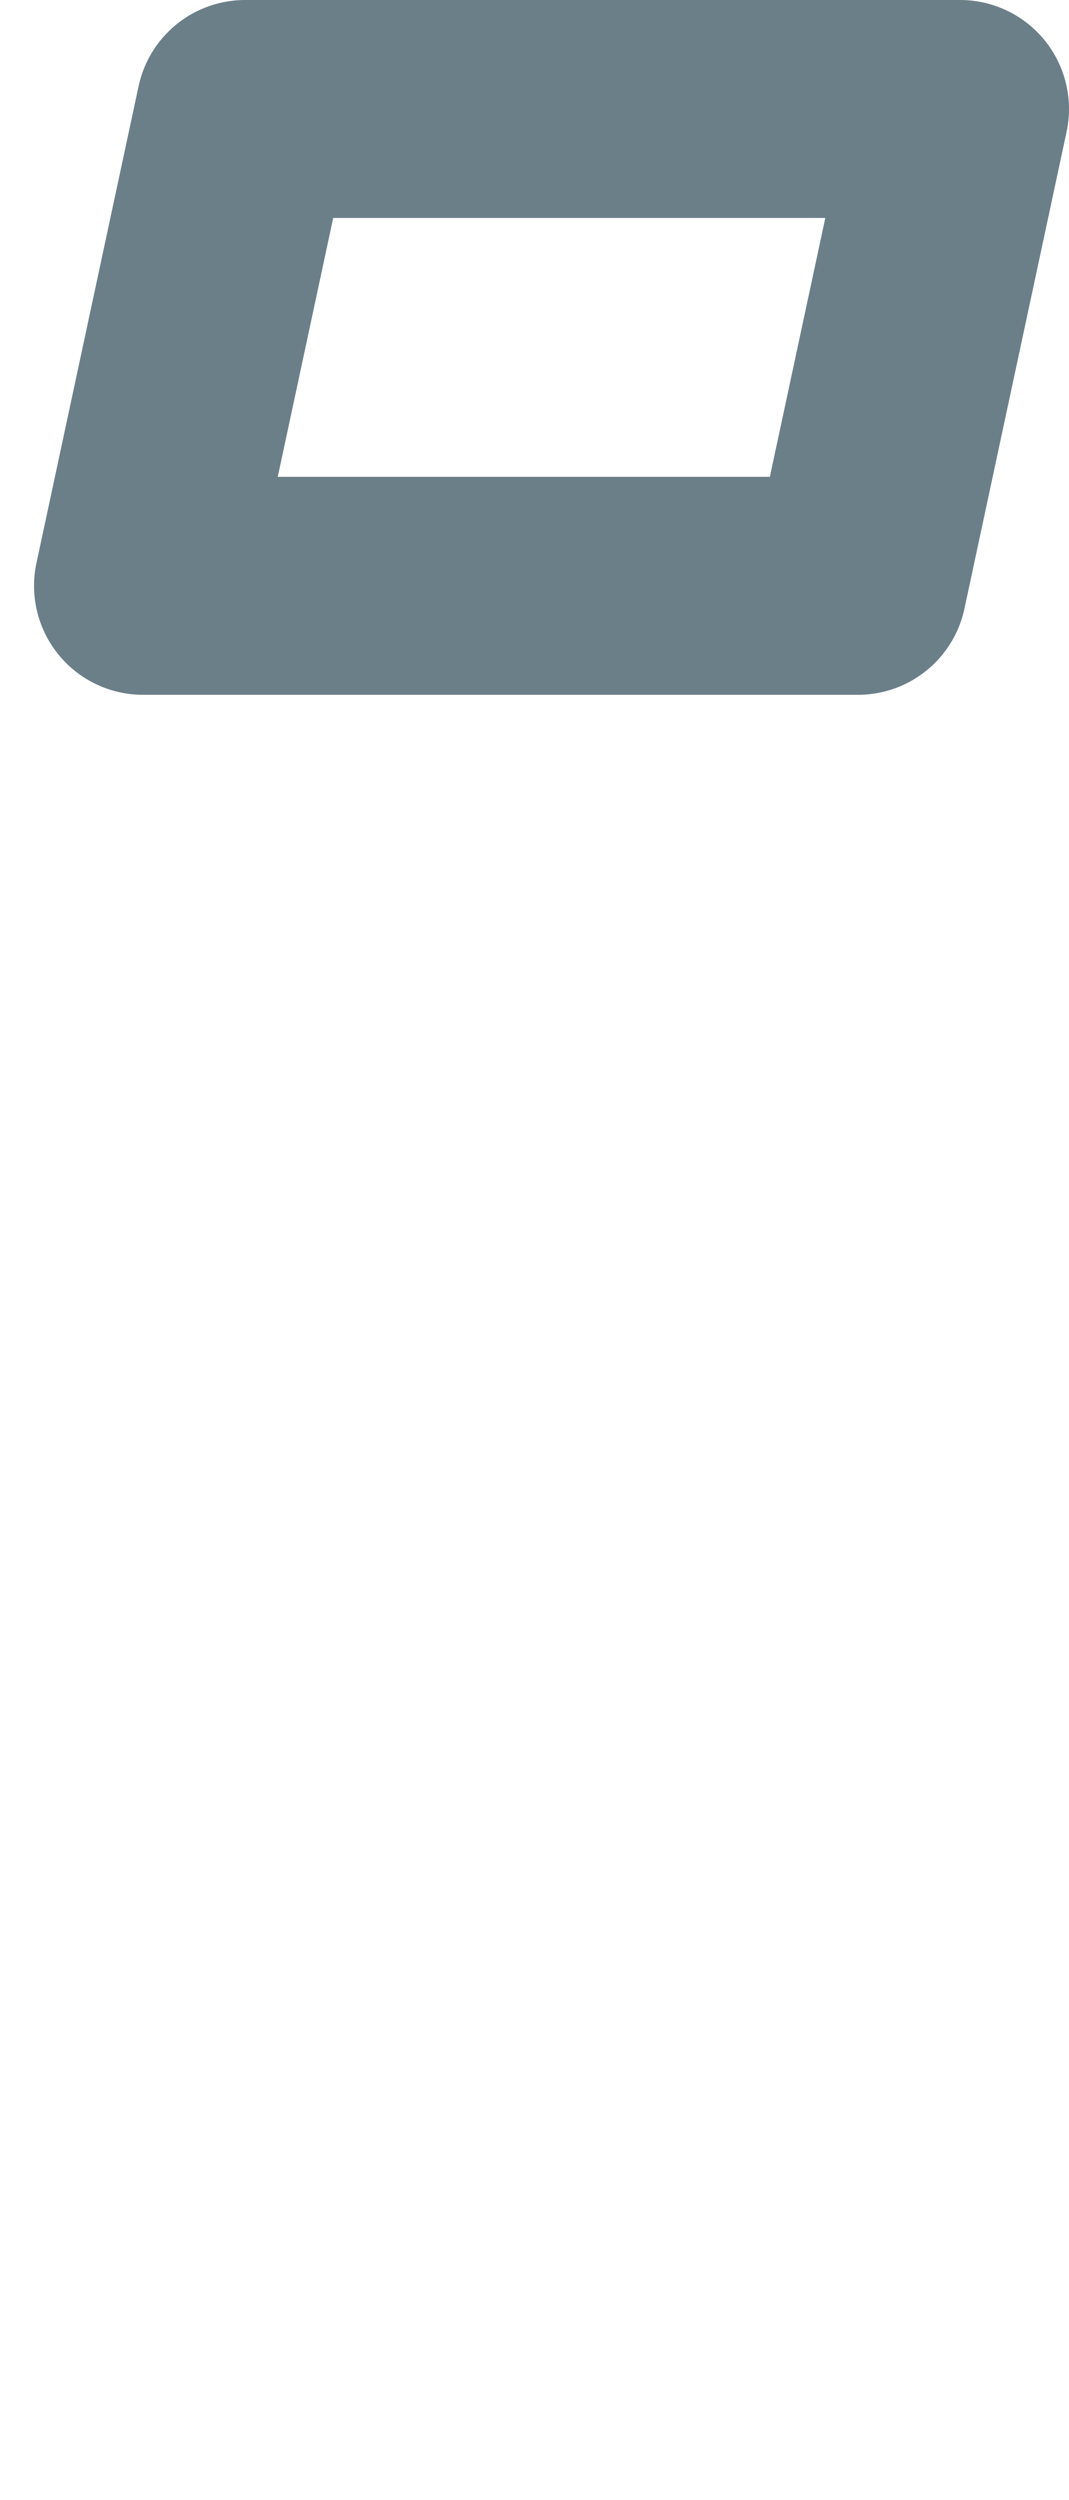 <?xml version="1.0" encoding="UTF-8"?>

<svg xmlns="http://www.w3.org/2000/svg" version="1.2" baseProfile="tiny" xml:space="preserve" style="shape-rendering:geometricPrecision; fill-rule:evenodd;" width="3.14mm" height="7.34mm" viewBox="-0.32 -7.02 3.14 7.34">
  <title>TOPMAR14</title>
  <desc>topmark for buoys, board, paper-chart</desc>
  <rect style="stroke:black;stroke-width:0.32;display:none;" fill="none" x="0.1" y="-6.7" height="1.4" width="2.4"/>
  <rect style="stroke:blue;stroke-width:0.32;display:none;" fill="none" x="0" y="-6.7" height="6.7" width="2.5"/>
  <path d=" M 0.1,-5.3 L 2.2,-5.3 L 2.5,-6.7 L 0.4,-6.7 L 0.1,-5.3" style="stroke-linecap:round;stroke-linejoin:round;fill:none;stroke:#6B7F89;" stroke-width="0.64" />
  <circle style="stroke:red;stroke-width:0.64;display:none;" fill="none" cx="0" cy="0" r="1"/>
</svg>

